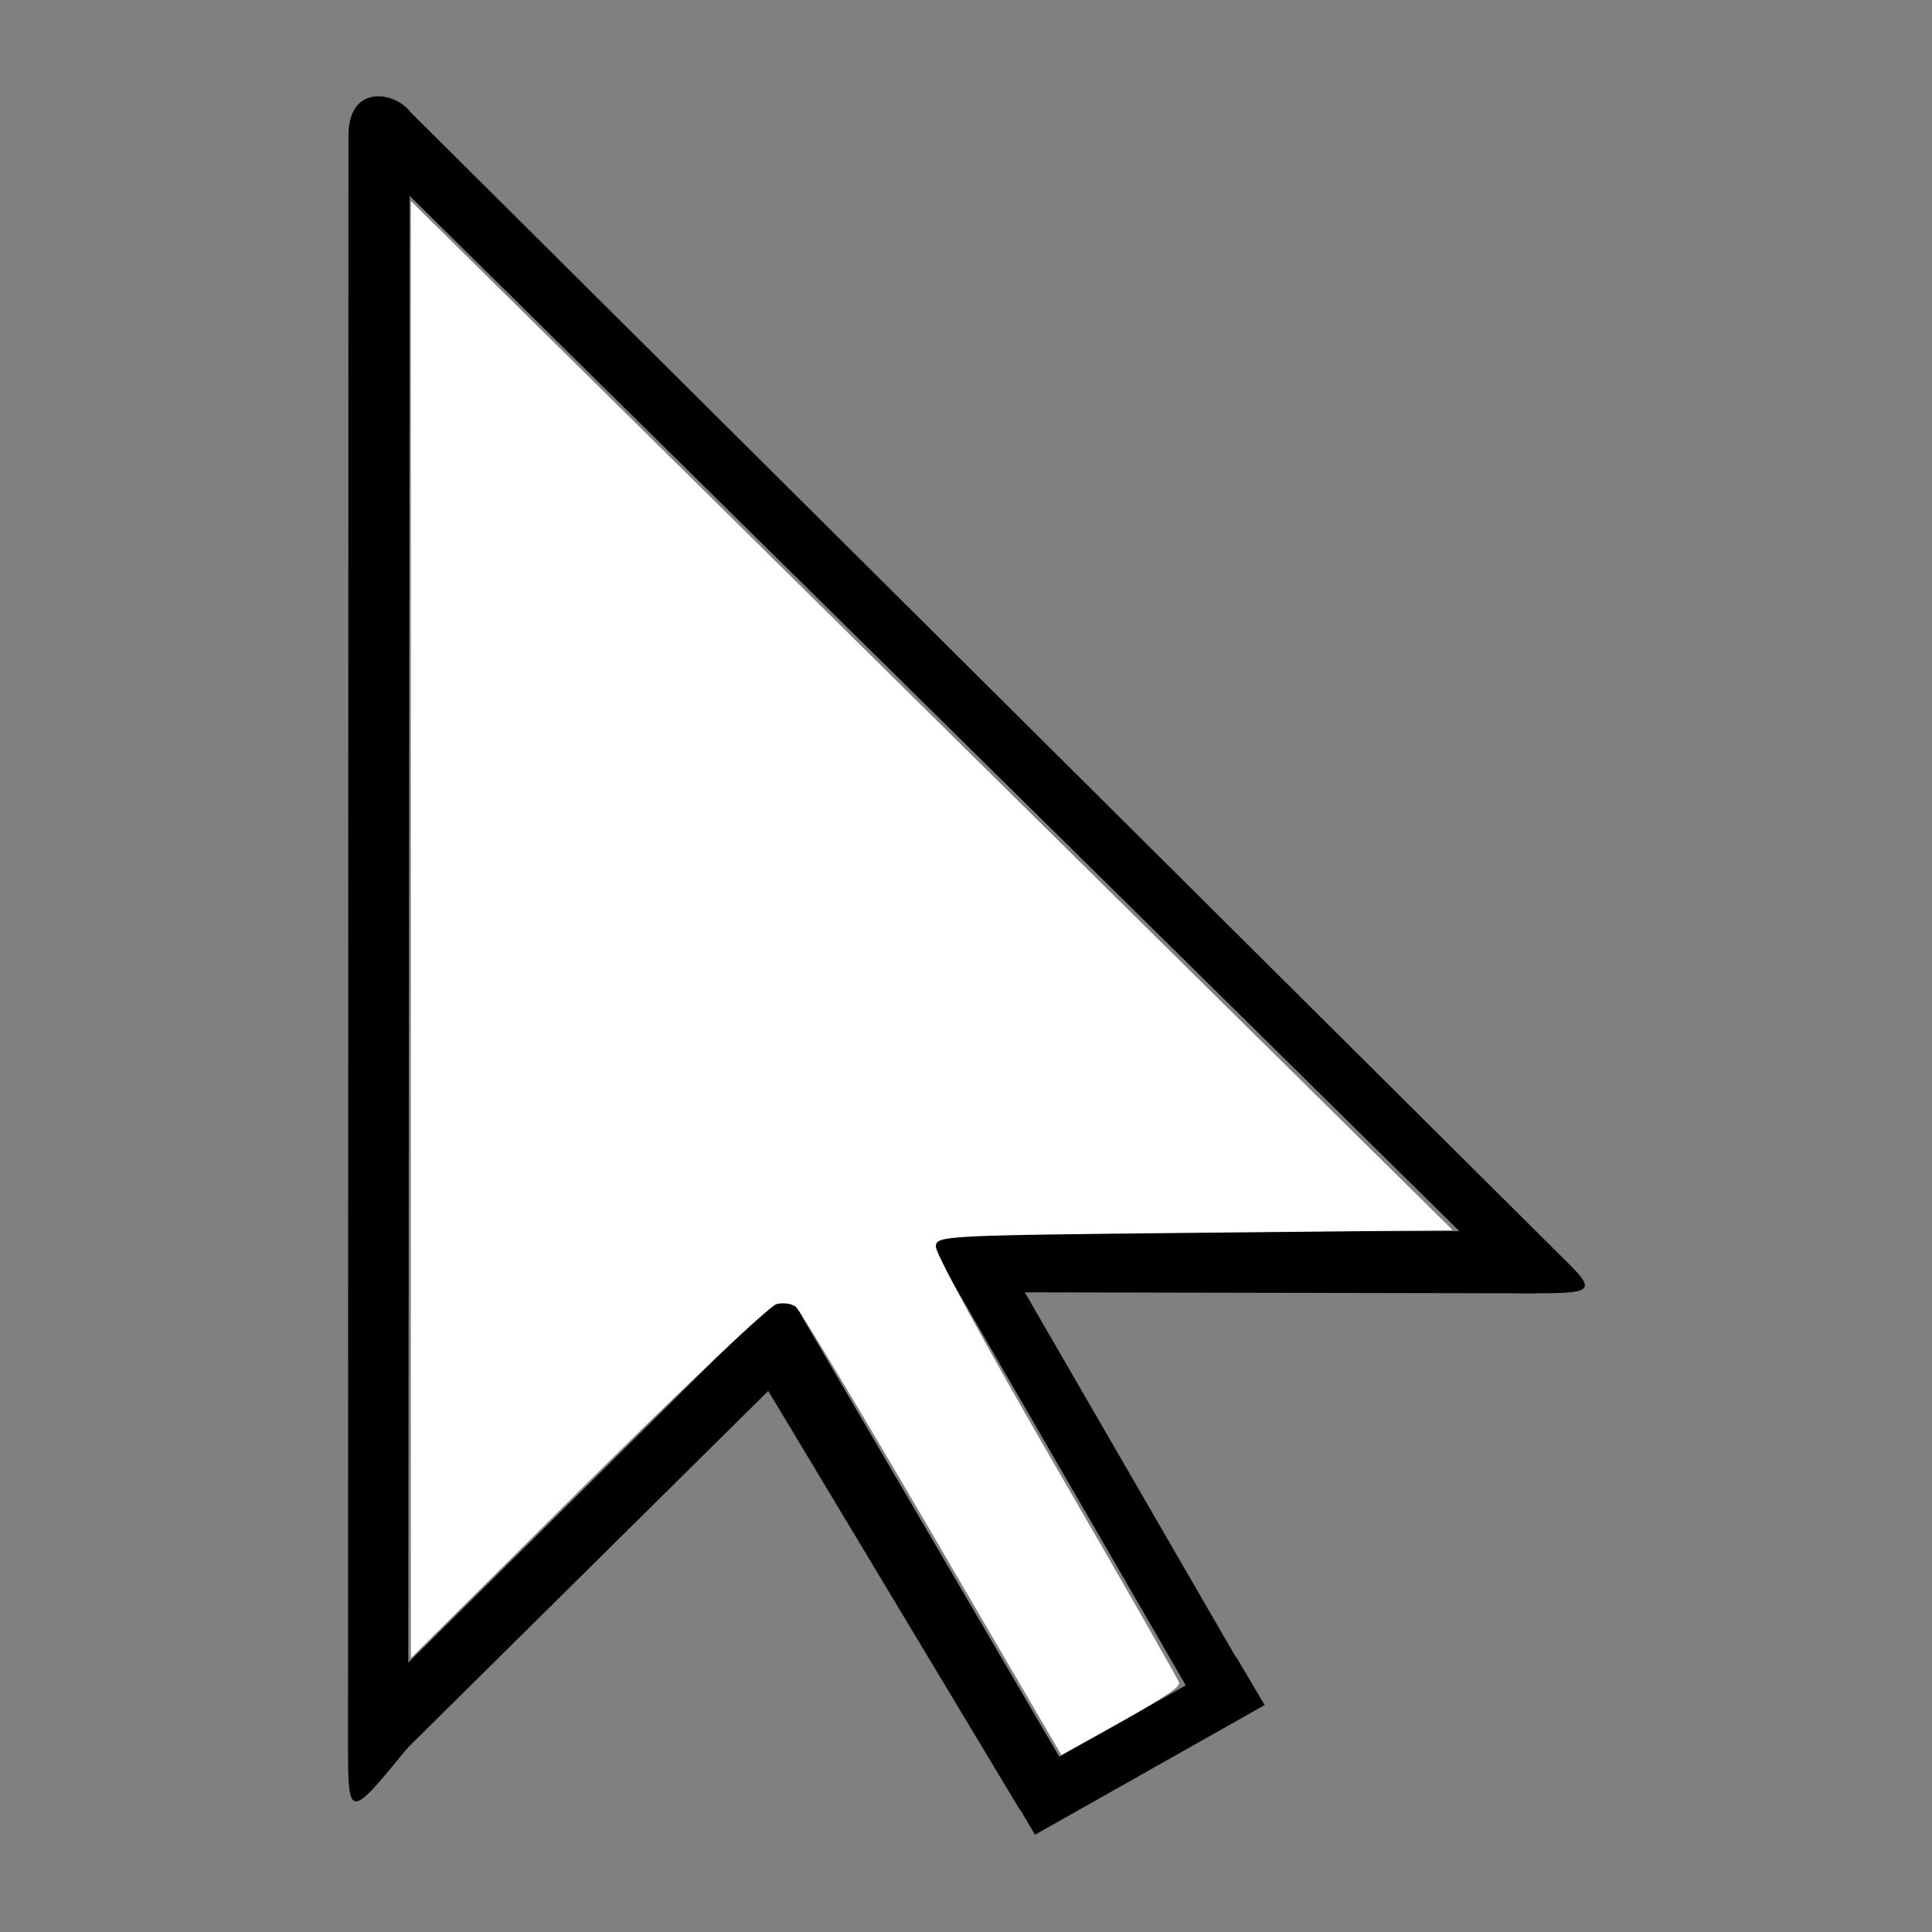 <?xml version="1.0" encoding="UTF-8" standalone="no"?>
<!-- Created with Inkscape (http://www.inkscape.org/) -->

<svg
   width="50"
   height="50"
   viewBox="0 0 13.229 13.229"
   version="1.1"
   id="svg5"
   inkscape:version="1.2.2 (732a01da63, 2022-12-09)"
   sodipodi:docname="default.svg"
   xmlns:inkscape="http://www.inkscape.org/namespaces/inkscape"
   xmlns:sodipodi="http://sodipodi.sourceforge.net/DTD/sodipodi-0.dtd"
   xmlns="http://www.w3.org/2000/svg"
   xmlns:svg="http://www.w3.org/2000/svg">
  <rect x="0" y="0" width="13.229" height="13.229" fill="#808080" stroke="none"/>
  <sodipodi:namedview
     id="namedview7"
     pagecolor="#505050"
     bordercolor="#eeeeee"
     borderopacity="1"
     inkscape:showpageshadow="0"
     inkscape:pageopacity="0"
     inkscape:pagecheckerboard="0"
     inkscape:deskcolor="#505050"
     inkscape:document-units="px"
     showgrid="false"
     showguides="true"
     inkscape:zoom="4"
     inkscape:cx="-94.125"
     inkscape:cy="-18.75"
     inkscape:window-width="1920"
     inkscape:window-height="1009"
     inkscape:window-x="-8"
     inkscape:window-y="-8"
     inkscape:window-maximized="1"
     inkscape:current-layer="layer1">
    <sodipodi:guide
       position="-5.195,12.569"
       orientation="0,-1"
       id="guide837"
       inkscape:locked="false" />
    <sodipodi:guide
       position="2.382,17.789"
       orientation="1,0"
       id="guide839"
       inkscape:locked="false" />
  </sodipodi:namedview>
  <defs
     id="defs2" />
  <g
     inkscape:label="Warstwa 1"
     inkscape:groupmode="layer"
     id="layer1">
    <g
       id="g835"
       transform="matrix(1.578,0,0,1.559,0.3,-2.659)">
      <path
         id="rect238"
         style="stroke-width:0.265"
         d="m 1.322,2.3 c 0,-0.222 0.195,-0.195 0.266,-0.106 l -0.007,7.185 C 1.322,9.701 1.32,9.699 1.32,9.36 Z"
         sodipodi:nodetypes="ccccc" />
      <path
         id="rect292"
         style="stroke-width:0.262"
         d="M 1.401,2.38 1.587,2.194 6.593,7.232 C 6.75,7.386 6.723,7.386 6.416,7.386 Z"
         sodipodi:nodetypes="ccccc" />
      <path
         id="rect499"
         style="stroke-width:0.266"
         d="m 1.346,9.244 1.749,-1.752 c 0.068,-0.078 0.115,-0.075 0.163,-0.051 0.069,0.063 0.048,0.209 0.086,0.271 l -0.036,0.004 c 0.007,0.007 -0.079,0.014 -0.028,-0.038 L 1.531,9.43 c -0.005,0.005 -0.014,0.003 -0.021,-0.003 L 1.349,9.265 c -0.007,-0.007 -0.008,-0.016 -0.003,-0.021 z"
         sodipodi:nodetypes="ccccccccccc" />
      <path
         id="rect499-5"
         style="stroke-width:0.273"
         d="m 3.97,7.113 h 2.496 c 0.007,0 0.012,0.008 0.012,0.018 v 0.237 c 0,0.01 -0.005,0.018 -0.012,0.018 l -2.473,-0.005 c -0.007,-1.22e-5 0.013,-0.056 0.013,-0.056 -0.015,-0.004 -0.14,-0.013 -0.134,-0.172 0,0 0.008,-0.044 0.097,-0.042 z"
         sodipodi:nodetypes="csssssccc" />
      <path
         id="rect526"
         style="stroke-width:0.305"
         d="M 3.038,7.637 3.273,7.459 4.464,9.521 4.235,9.654 Z"
         sodipodi:nodetypes="ccccc" />
      <path
         id="rect526-3"
         style="stroke-width:0.288"
         d="M 3.895,7.253 4.111,7.127 5.232,9.088 5.016,9.214 Z" />
      <ellipse
         style="fill:#000000;stroke-width:0.266"
         id="path679"
         ry="0.068"
         rx="0.071"
         cy="7.181"
         cx="3.943" />
      <rect
         style="fill:#000000;stroke-width:0.246"
         id="rect684"
         width="1.148"
         height="0.245"
         x="-1.205"
         y="10.364"
         transform="matrix(0.868,-0.496,0.504,0.864,0,0)" />
      <path
         style="fill:#ffffff;stroke-width:0.088"
         d="m 14.546,31.857 c -1.163,-2.016 -2.167,-3.709 -2.231,-3.762 -0.063,-0.053 -0.206,-0.073 -0.317,-0.045 -0.111,0.028 -1.504,1.36 -3.095,2.959 l -2.893,2.909 V 21.843 9.767 l 8.53,8.529 8.53,8.529 -4.221,0.044 c -4.137,0.043 -4.221,0.048 -4.245,0.221 -0.014,0.101 0.833,1.674 1.974,3.668 1.099,1.92 2.004,3.526 2.013,3.569 0.015,0.079 -0.327,0.3 -1.355,0.874 l -0.575,0.321 z"
         id="path824"
         transform="scale(0.265)" />
    </g>
  </g>
</svg>
